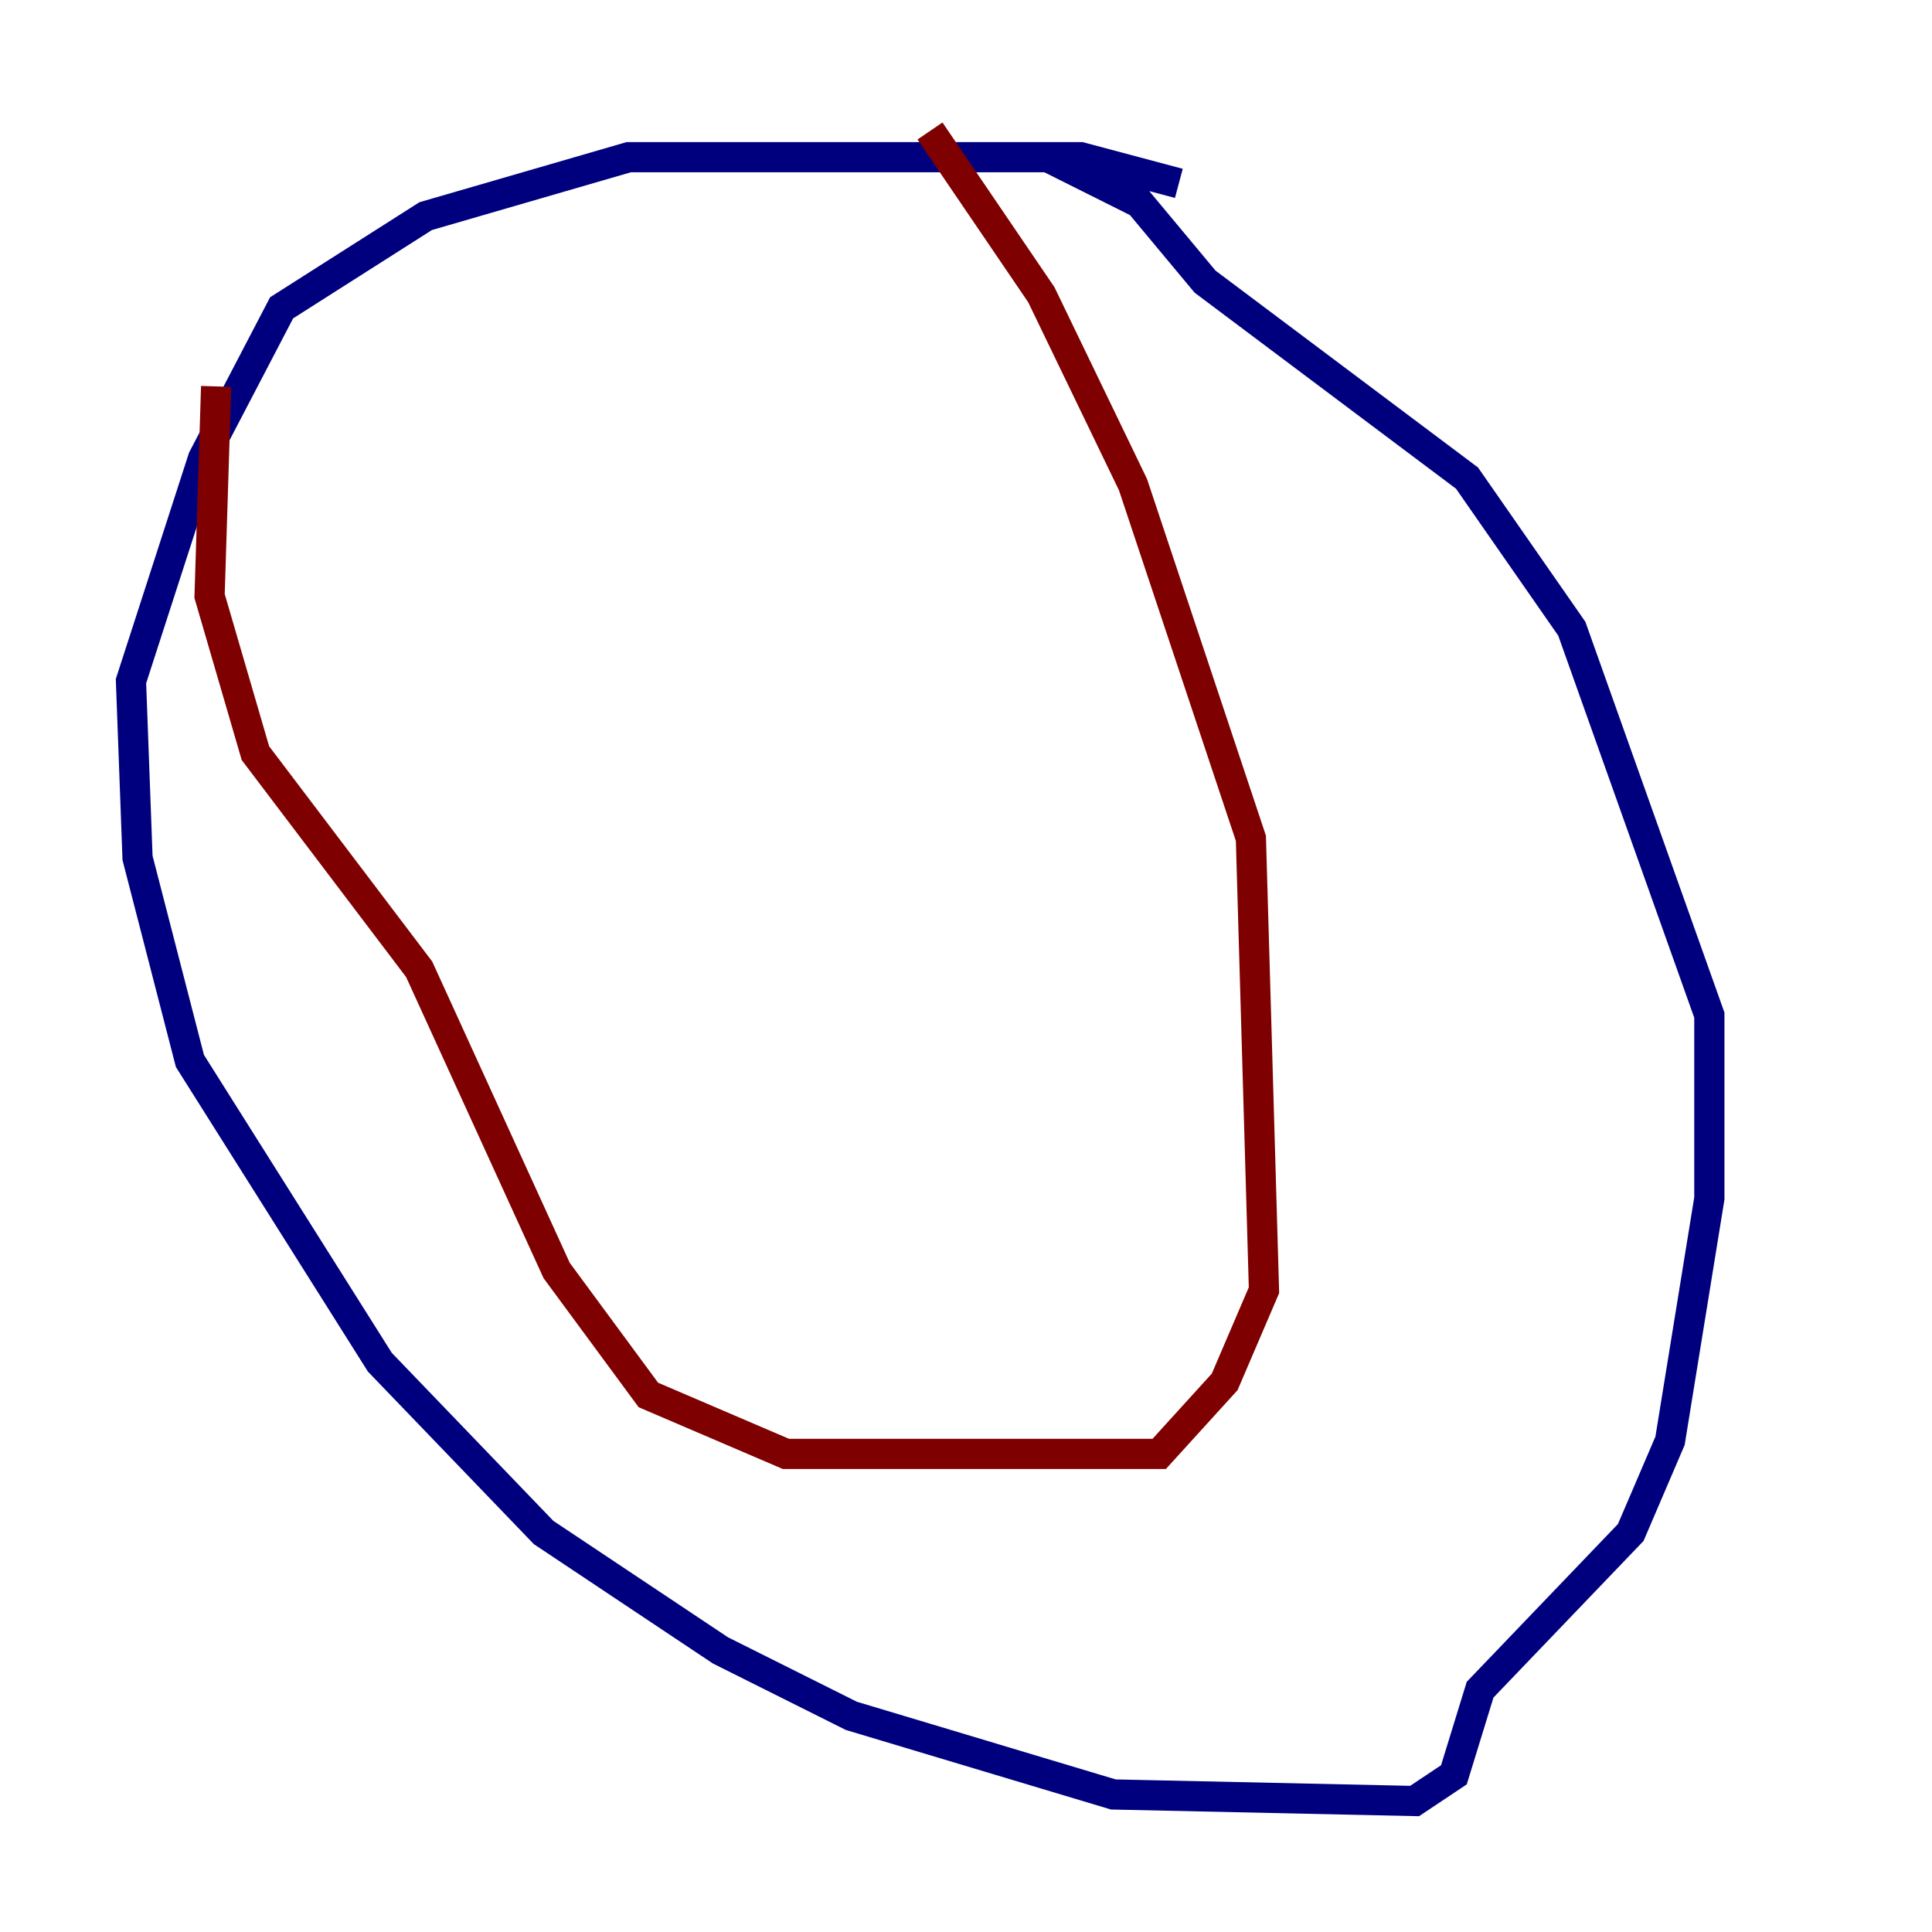 <?xml version="1.0" encoding="utf-8" ?>
<svg baseProfile="tiny" height="128" version="1.2" viewBox="0,0,128,128" width="128" xmlns="http://www.w3.org/2000/svg" xmlns:ev="http://www.w3.org/2001/xml-events" xmlns:xlink="http://www.w3.org/1999/xlink"><defs /><polyline fill="none" points="78.102,12.149 71.593,10.414 41.654,10.414 28.203,14.319 18.658,20.393 13.451,30.373 8.678,45.125 9.112,56.841 12.583,70.291 25.166,90.251 36.014,101.532 47.729,109.342 56.407,113.681 73.763,118.888 93.722,119.322 96.325,117.586 98.061,111.946 108.041,101.532 110.644,95.458 113.248,79.403 113.248,67.254 104.136,41.654 97.193,31.675 79.837,18.658 75.498,13.451 69.424,10.414" stroke="#00007f" stroke-width="2" /><polyline fill="none" points="14.319,25.6 13.885,39.485 16.922,49.898 27.77,64.217 36.881,84.176 42.956,92.42 52.068,96.325 76.8,96.325 81.139,91.552 83.742,85.478 82.875,55.539 75.064,32.108 68.99,19.525 61.614,8.678" stroke="#7f0000" stroke-width="2" /></svg>